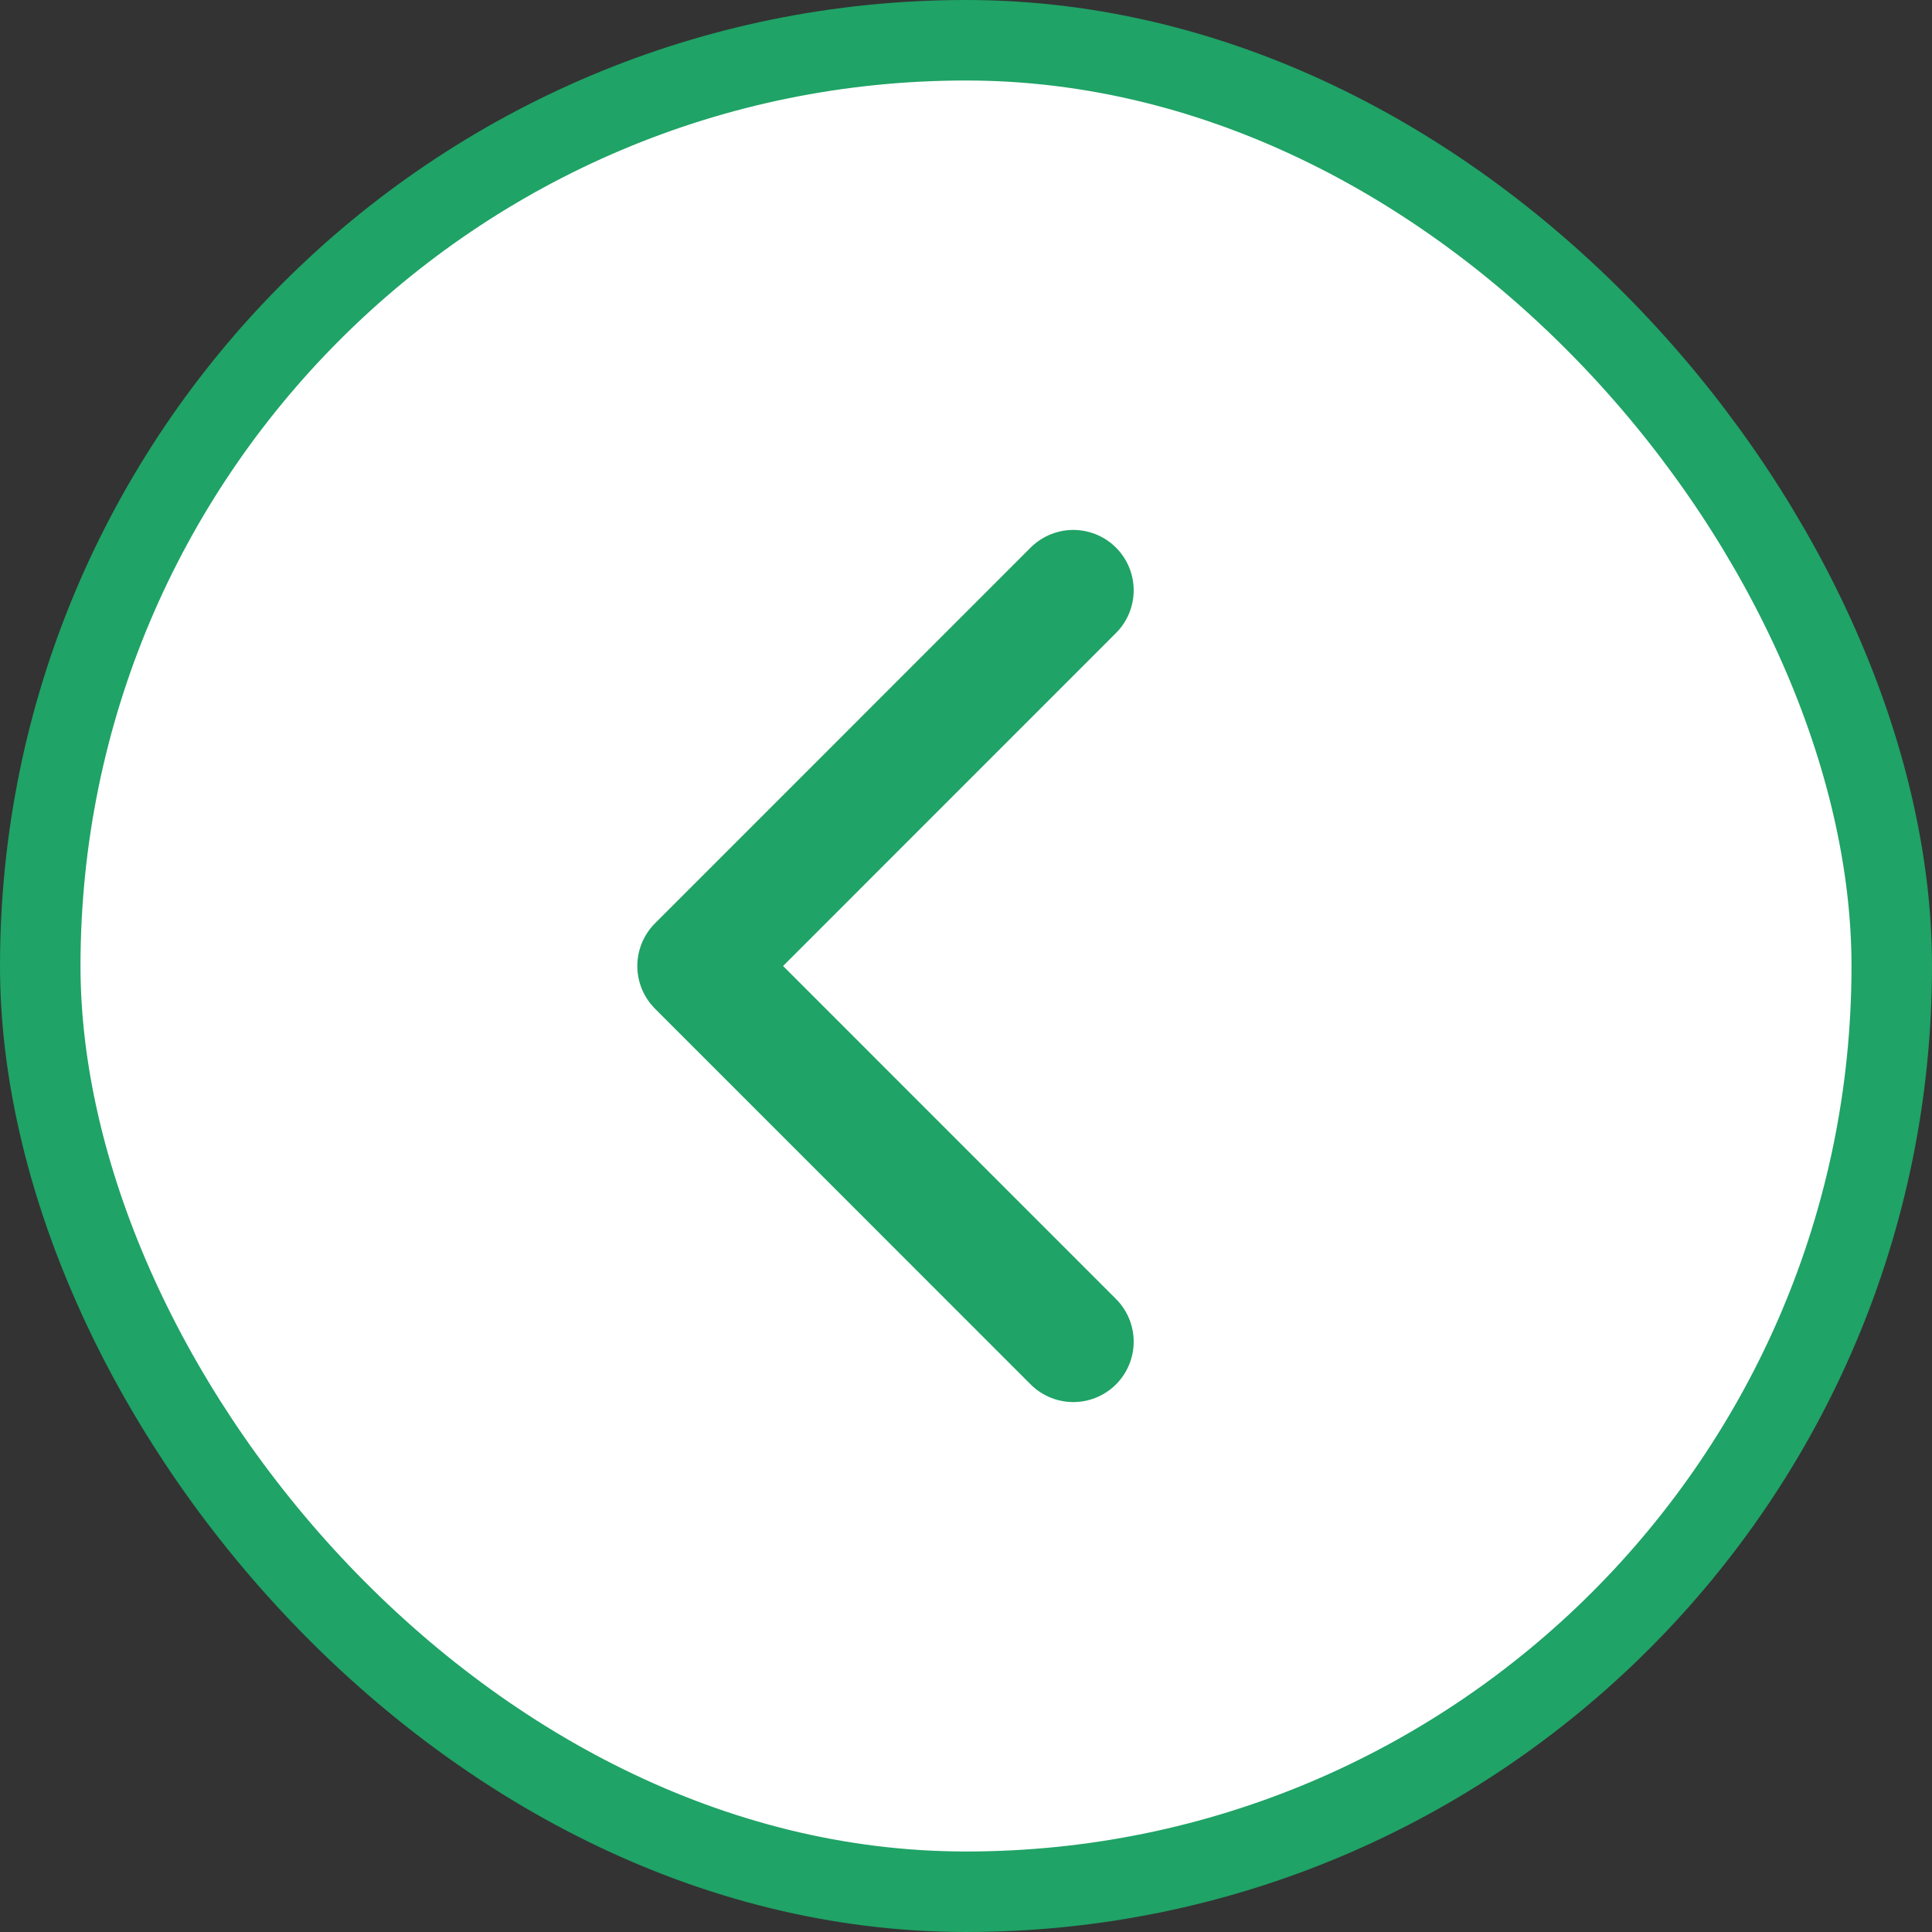 <svg width="24" height="24" viewBox="0 0 24 24" fill="none" xmlns="http://www.w3.org/2000/svg">
<rect x="0" y="0" width="24" height="24" fill="#333333" stroke="none"/>
<rect x="0.5" y="0.5" width="23" height="23" rx="11.5" fill="white" stroke="#1FA366"/>
<path d="M13.333 16.667L8.667 12L13.333 7.333" stroke="#1FA366" stroke-width="1.5" stroke-linecap="round" stroke-linejoin="round"/>
</svg>
